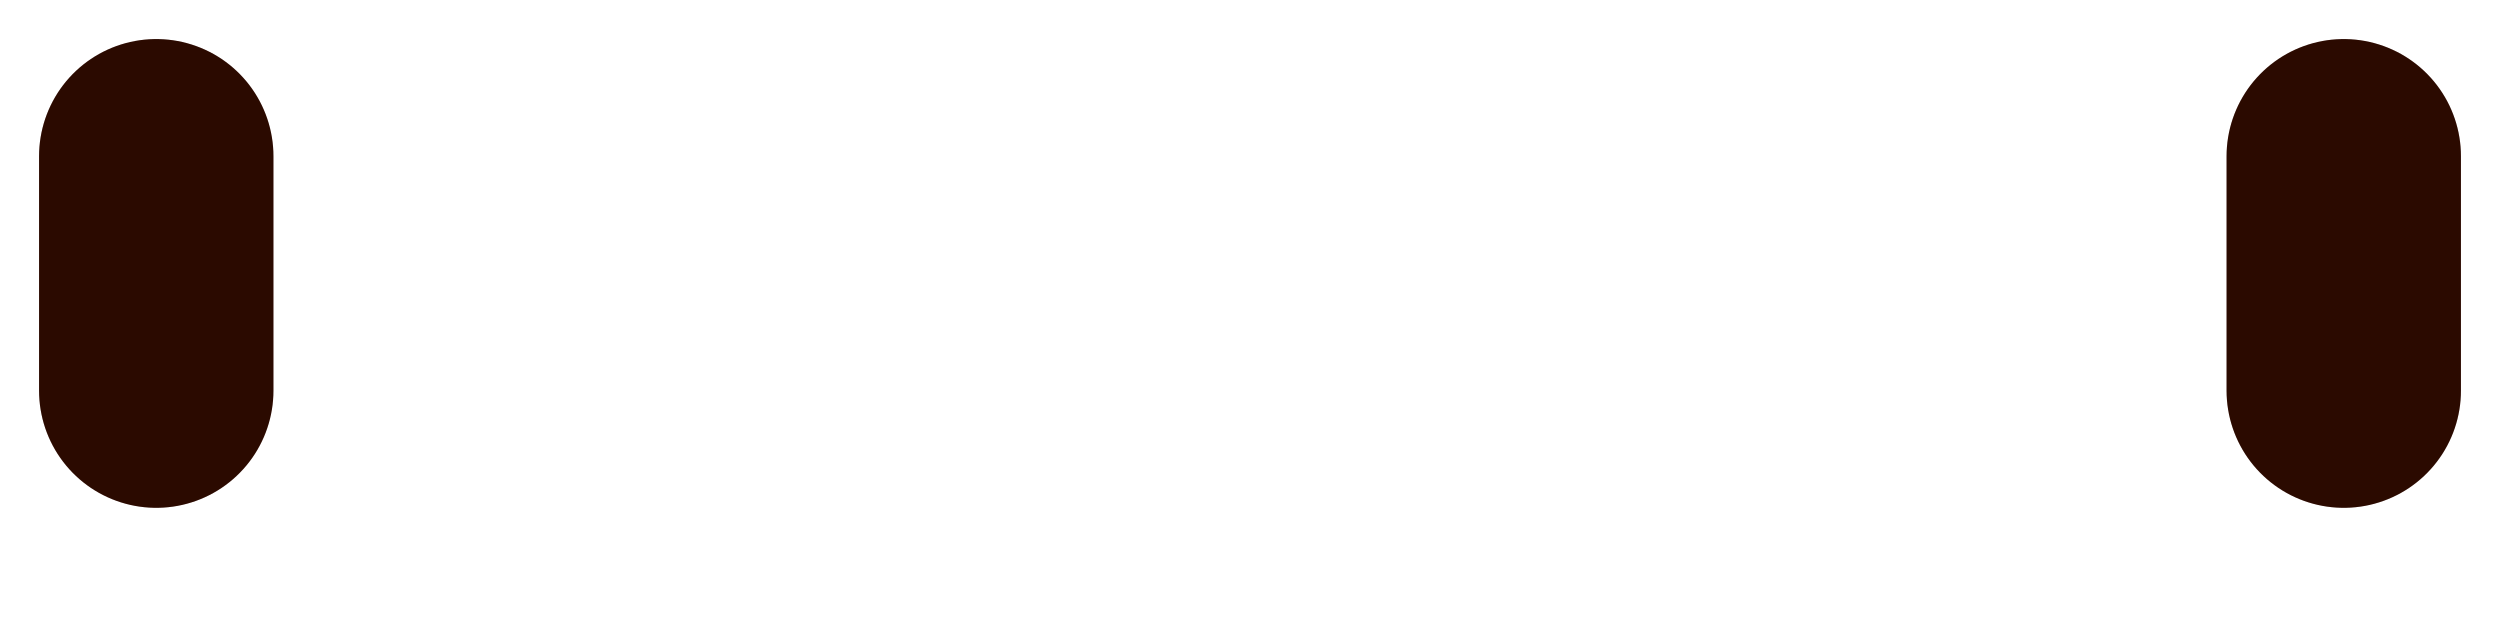 <?xml version="1.0" encoding="UTF-8" standalone="no"?><svg width='16' height='4' viewBox='0 0 16 4' fill='none' xmlns='http://www.w3.org/2000/svg'>
<path d='M15 2.5V1M1 2.5V1' stroke='#360C00' stroke-width='1.5' stroke-linecap='round'/>
<path d='M15 2.5V1M1 2.5V1' stroke='black' stroke-opacity='0.2' stroke-width='1.5' stroke-linecap='round'/>
</svg>
